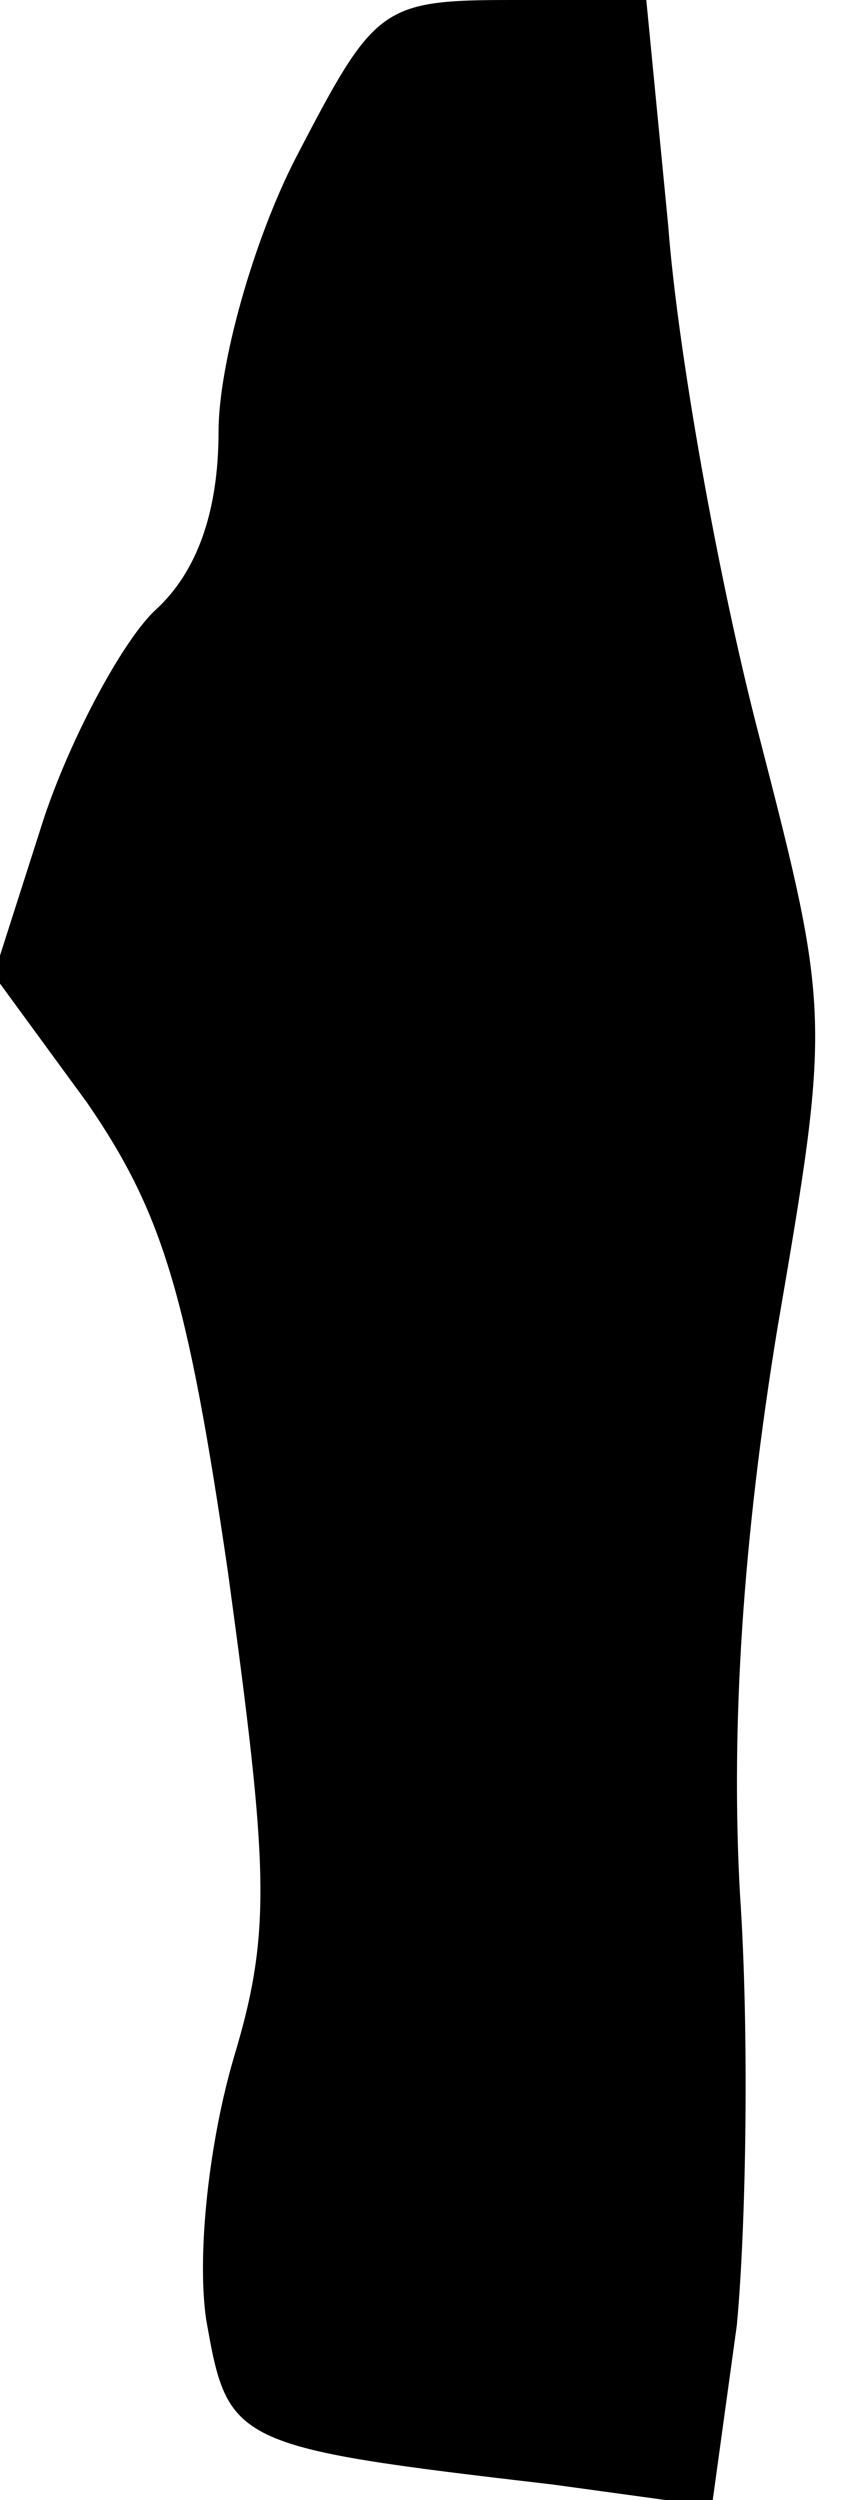 <?xml version="1.0" standalone="no"?>
<!DOCTYPE svg PUBLIC "-//W3C//DTD SVG 20010904//EN"
 "http://www.w3.org/TR/2001/REC-SVG-20010904/DTD/svg10.dtd">
<svg version="1.0" xmlns="http://www.w3.org/2000/svg"
 width="27pt" height="80pt" viewBox="0 0 27 80"
 preserveAspectRatio="xMidYMid meet">
<g transform="translate(0,80) scale(0.1,-0.1)"
fill="#000000" stroke="none">
<path fill="#000000" stroke="none" d="M95 750 c-14 -27 -25 -67 -25 -88 0
-26 -7 -45 -20 -57 -10 -9 -27 -40 -36 -67 l-16 -50 30 -41 c24 -35 32 -61 45
-150 13 -95 14 -115 2 -155 -8 -27 -12 -63 -9 -84 7 -40 8 -41 111 -53 l51 -7
8 58 c3 32 4 94 1 138 -3 54 1 114 12 181 17 99 17 101 -6 190 -13 50 -26 123
-29 163 l-7 72 -43 0 c-42 0 -44 -2 -69 -50z"/>
</g>
</svg>
